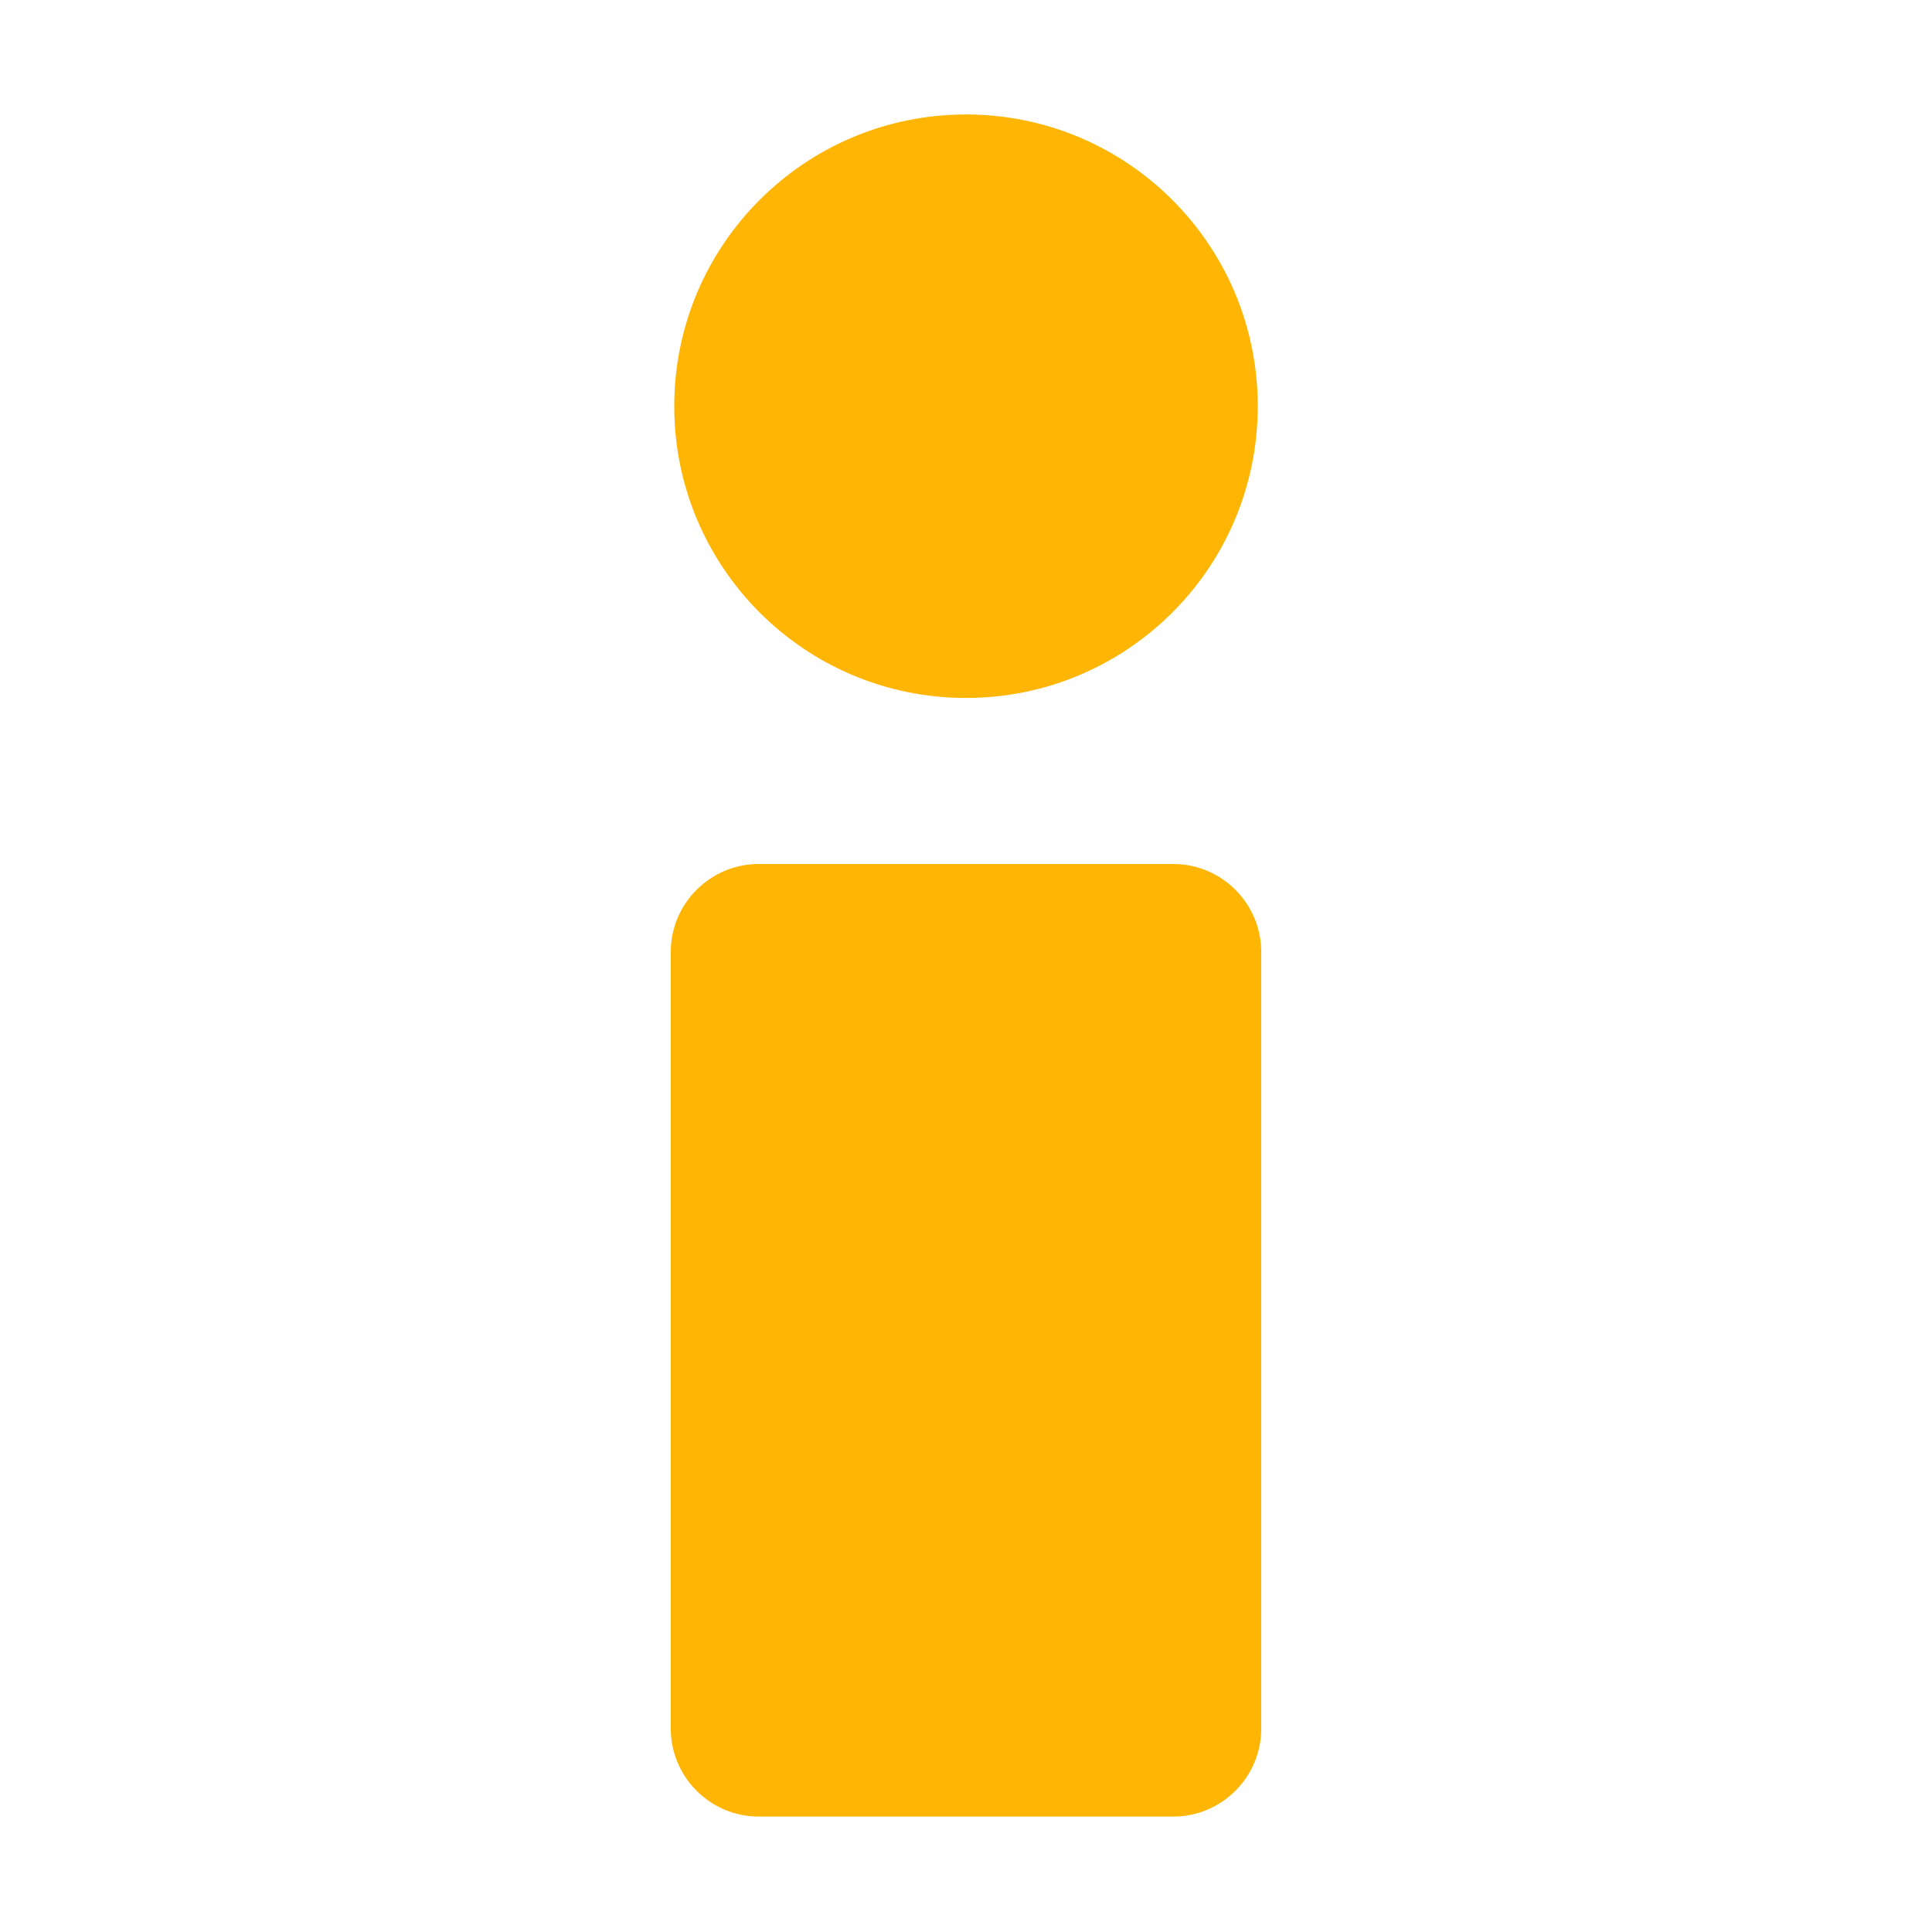 <?xml version="1.0" encoding="utf-8"?>
<!-- Generator: Adobe Illustrator 17.0.0, SVG Export Plug-In . SVG Version: 6.00 Build 0)  -->
<!DOCTYPE svg PUBLIC "-//W3C//DTD SVG 1.1//EN" "http://www.w3.org/Graphics/SVG/1.1/DTD/svg11.dtd">
<svg version="1.1" id="Layer_1" xmlns="http://www.w3.org/2000/svg" xmlns:xlink="http://www.w3.org/1999/xlink" x="0px" y="0px"
	 width="500px" height="500px" viewBox="0 0 500 500" enable-background="new 0 0 500 500" xml:space="preserve">
<path fill="#FFB504" d="M325.507,105.123c0,41.724-33.794,75.507-75.507,75.507s-75.507-33.783-75.507-75.507
	c0-41.713,33.794-75.497,75.507-75.497S325.507,63.41,325.507,105.123z"/>
<path fill="#FFB504" d="M326.406,246.352v201.032c0,12.499-10.23,22.74-22.74,22.74H196.334c-12.51,0-22.74-10.241-22.74-22.74
	V246.352c0-12.51,10.23-22.751,22.74-22.751h107.332C316.176,223.601,326.406,233.842,326.406,246.352z"/>
</svg>
